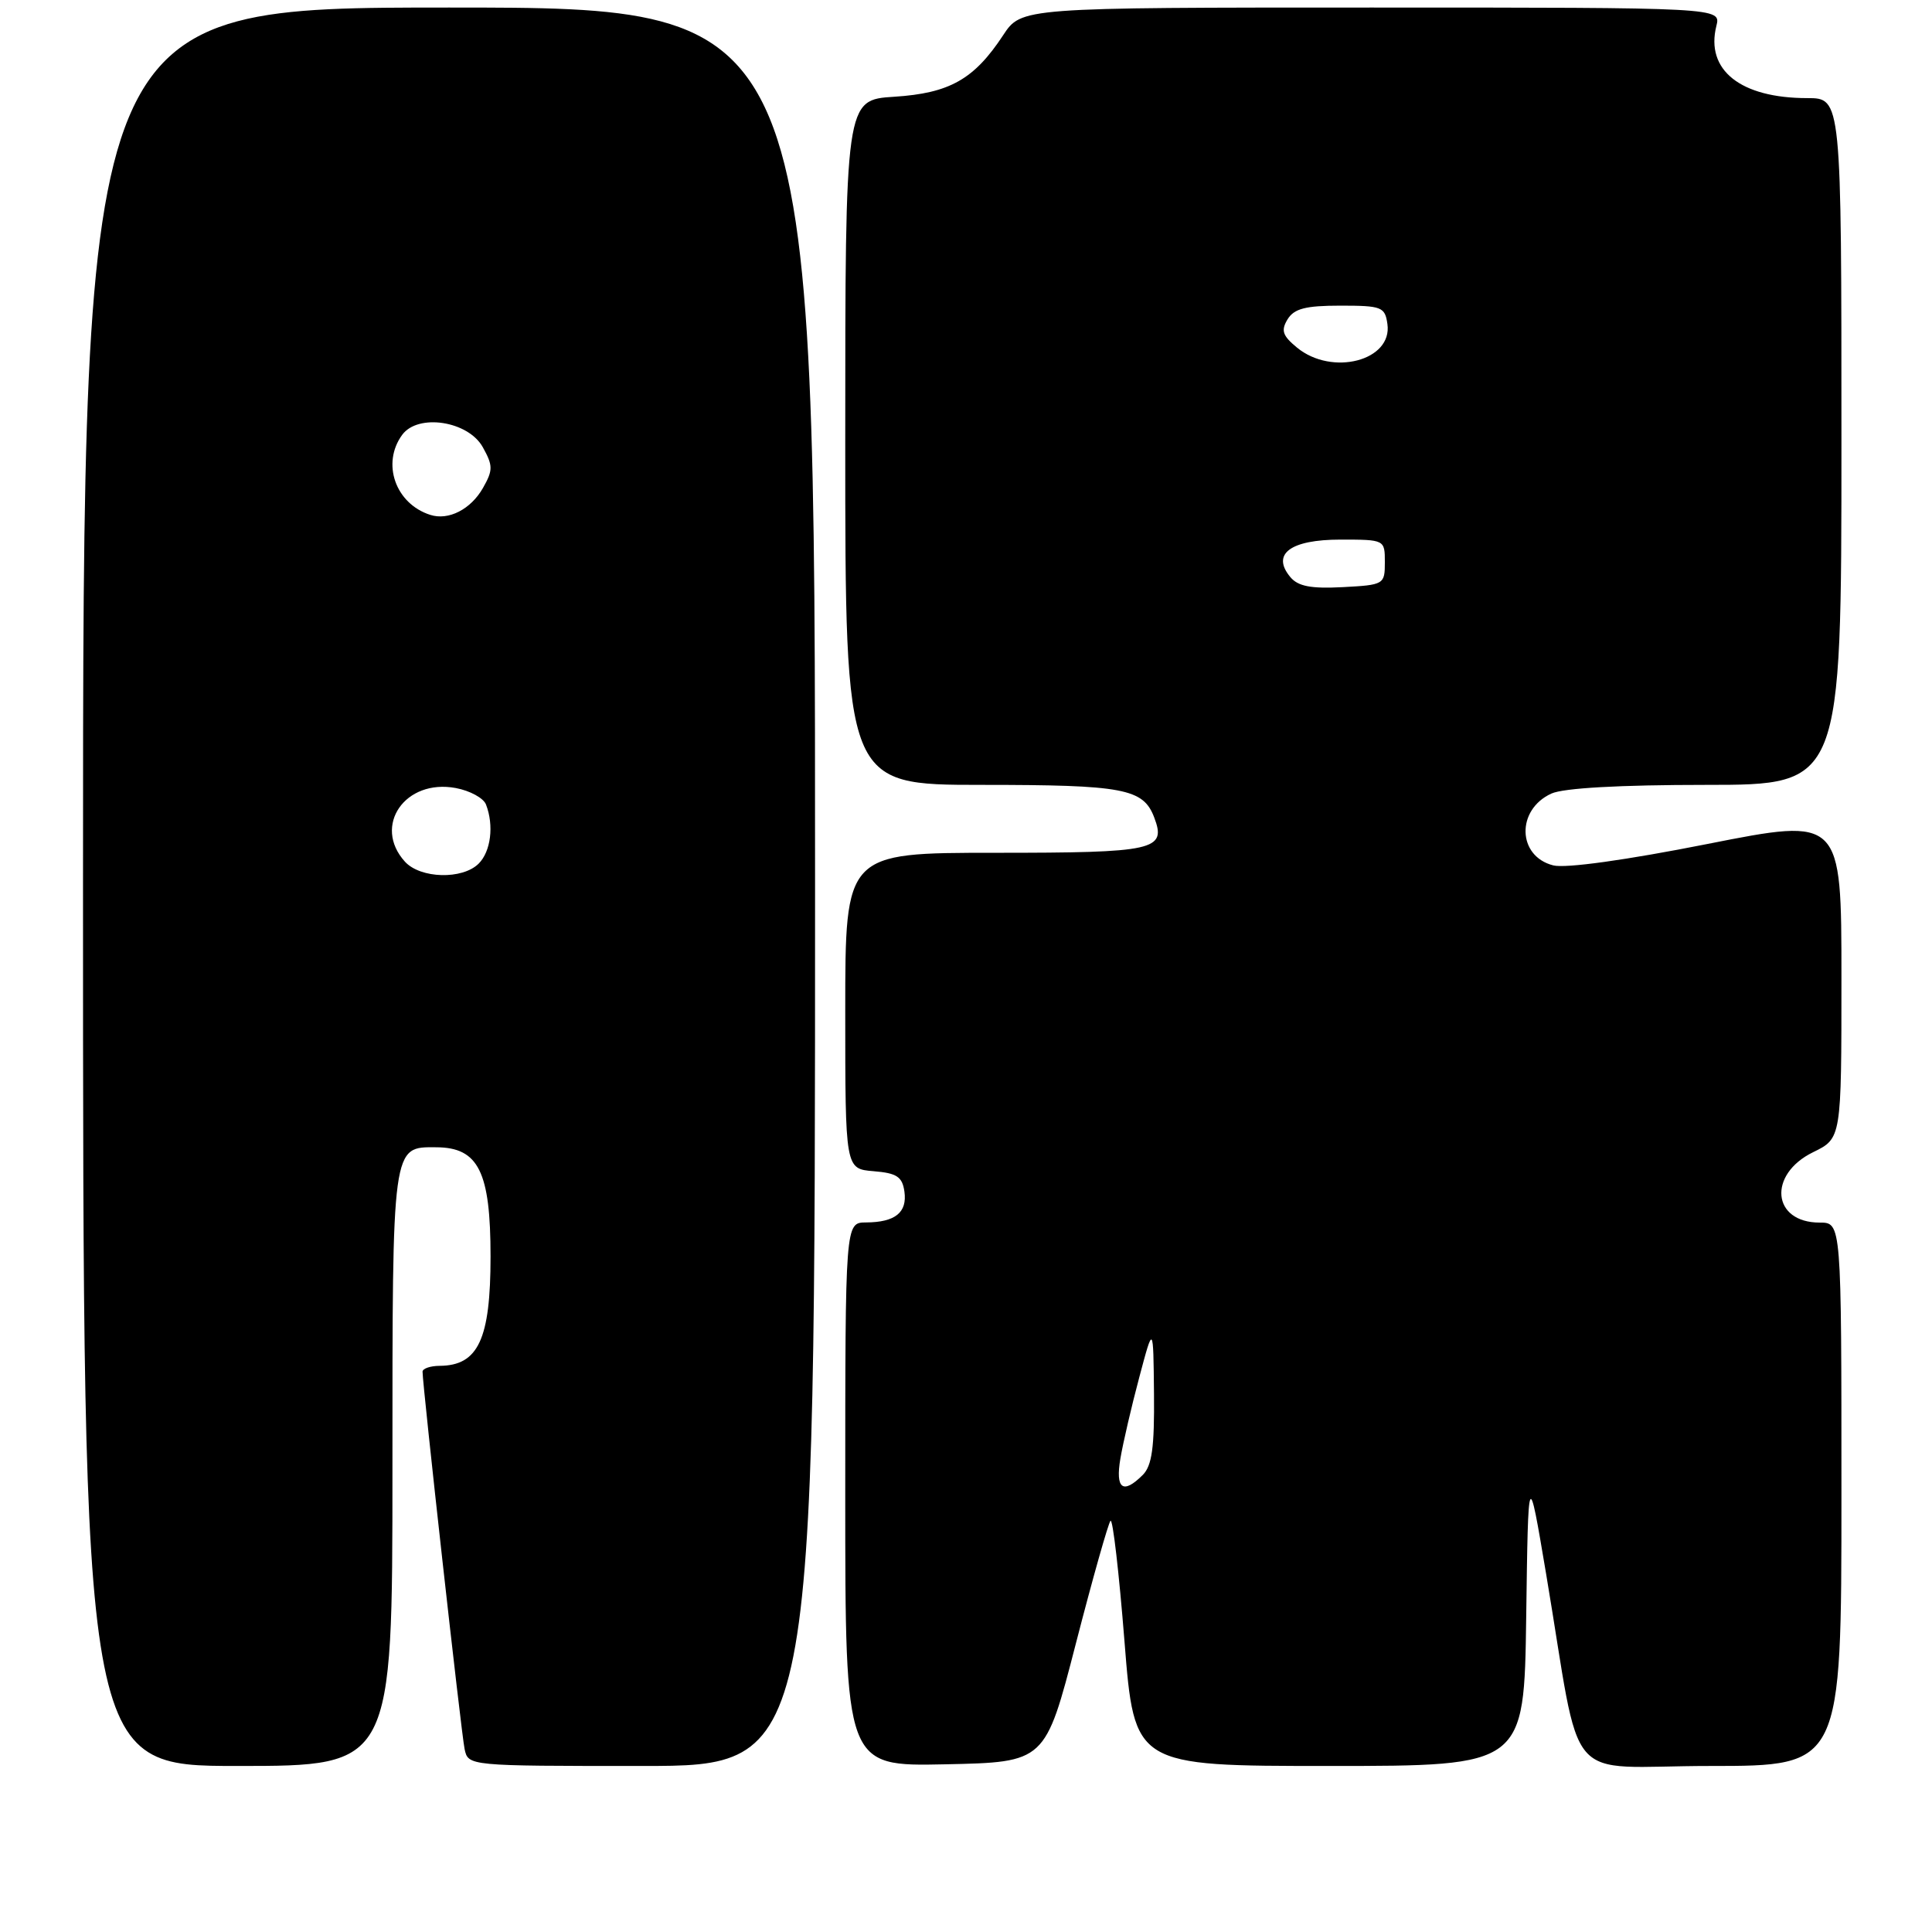 <?xml version="1.0" encoding="UTF-8" standalone="no"?>
<!DOCTYPE svg PUBLIC "-//W3C//DTD SVG 1.1//EN" "http://www.w3.org/Graphics/SVG/1.1/DTD/svg11.dtd" >
<svg xmlns="http://www.w3.org/2000/svg" xmlns:xlink="http://www.w3.org/1999/xlink" version="1.1" viewBox="0 0 256 256">
 <g >
 <path fill="currentColor"
d=" M 52.00 194.57 C 52.00 151.43 51.92 151.98 57.82 152.02 C 63.41 152.05 65.00 155.26 65.00 166.50 C 65.00 177.46 63.37 180.95 58.25 180.98 C 57.01 180.99 56.00 181.34 55.99 181.75 C 55.98 183.48 61.12 229.69 61.56 231.75 C 62.04 234.00 62.04 234.00 85.02 234.00 C 108.00 234.00 108.00 234.00 108.00 117.50 C 108.00 1.00 108.00 1.00 59.50 1.00 C 11.00 1.00 11.00 1.00 11.00 117.50 C 11.00 234.00 11.00 234.00 31.50 234.00 C 52.00 234.00 52.00 234.00 52.00 194.57 Z  M 142.56 217.77 C 144.79 209.12 146.86 201.81 147.15 201.51 C 147.45 201.22 148.28 208.41 149.00 217.49 C 150.31 234.00 150.31 234.00 176.13 234.00 C 201.96 234.00 201.96 234.00 202.23 214.25 C 202.50 194.50 202.50 194.50 204.86 208.50 C 209.73 237.44 206.80 234.00 226.61 234.00 C 244.00 234.00 244.00 234.00 244.00 198.00 C 244.00 162.00 244.00 162.00 241.12 162.00 C 234.80 162.00 234.21 155.62 240.25 152.67 C 244.00 150.84 244.00 150.84 244.00 129.58 C 244.00 108.32 244.00 108.32 226.25 111.83 C 215.45 113.97 207.45 115.08 205.82 114.67 C 201.04 113.47 200.88 107.29 205.57 105.15 C 207.17 104.42 214.63 104.00 226.05 104.00 C 244.00 104.00 244.00 104.00 244.00 58.50 C 244.00 13.00 244.00 13.00 239.47 13.00 C 230.63 13.00 225.96 9.29 227.43 3.43 C 228.04 1.00 228.04 1.00 181.69 1.00 C 135.34 1.00 135.34 1.00 132.92 4.67 C 129.07 10.52 125.82 12.35 118.49 12.82 C 112.00 13.23 112.00 13.23 112.00 58.62 C 112.00 104.00 112.00 104.00 130.07 104.00 C 148.92 104.00 151.49 104.49 152.94 108.32 C 154.59 112.66 153.05 113.00 131.88 113.00 C 112.00 113.00 112.00 113.00 112.00 133.94 C 112.00 154.88 112.00 154.88 115.75 155.19 C 118.83 155.44 119.56 155.92 119.84 157.89 C 120.23 160.66 118.62 161.96 114.75 161.98 C 112.00 162.00 112.00 162.00 112.00 198.03 C 112.00 234.06 112.00 234.06 125.25 233.78 C 138.50 233.50 138.50 233.50 142.56 217.77 Z  M 53.65 114.17 C 49.35 109.42 53.68 103.16 60.40 104.42 C 62.27 104.77 64.08 105.75 64.40 106.61 C 65.47 109.38 65.04 112.82 63.43 114.43 C 61.28 116.58 55.70 116.43 53.65 114.17 Z  M 57.00 68.22 C 52.39 66.74 50.53 61.40 53.29 57.62 C 55.38 54.76 62.03 55.77 63.97 59.25 C 65.33 61.70 65.34 62.29 64.00 64.65 C 62.39 67.49 59.42 69.01 57.00 68.22 Z  M 148.46 193.25 C 148.81 191.19 149.93 186.35 150.96 182.50 C 152.82 175.50 152.82 175.50 152.91 184.68 C 152.98 191.78 152.64 194.21 151.43 195.43 C 148.80 198.06 147.77 197.30 148.46 193.25 Z  M 170.97 76.46 C 168.43 73.41 170.98 71.50 177.61 71.50 C 183.49 71.50 183.50 71.51 183.50 74.50 C 183.50 77.44 183.39 77.51 177.91 77.80 C 173.70 78.02 171.99 77.69 170.97 76.46 Z  M 171.86 46.06 C 169.94 44.48 169.71 43.79 170.61 42.31 C 171.48 40.89 173.00 40.50 177.61 40.50 C 183.10 40.50 183.52 40.67 183.84 42.94 C 184.53 47.79 176.51 49.88 171.86 46.06 Z "/>
</g>
</svg>